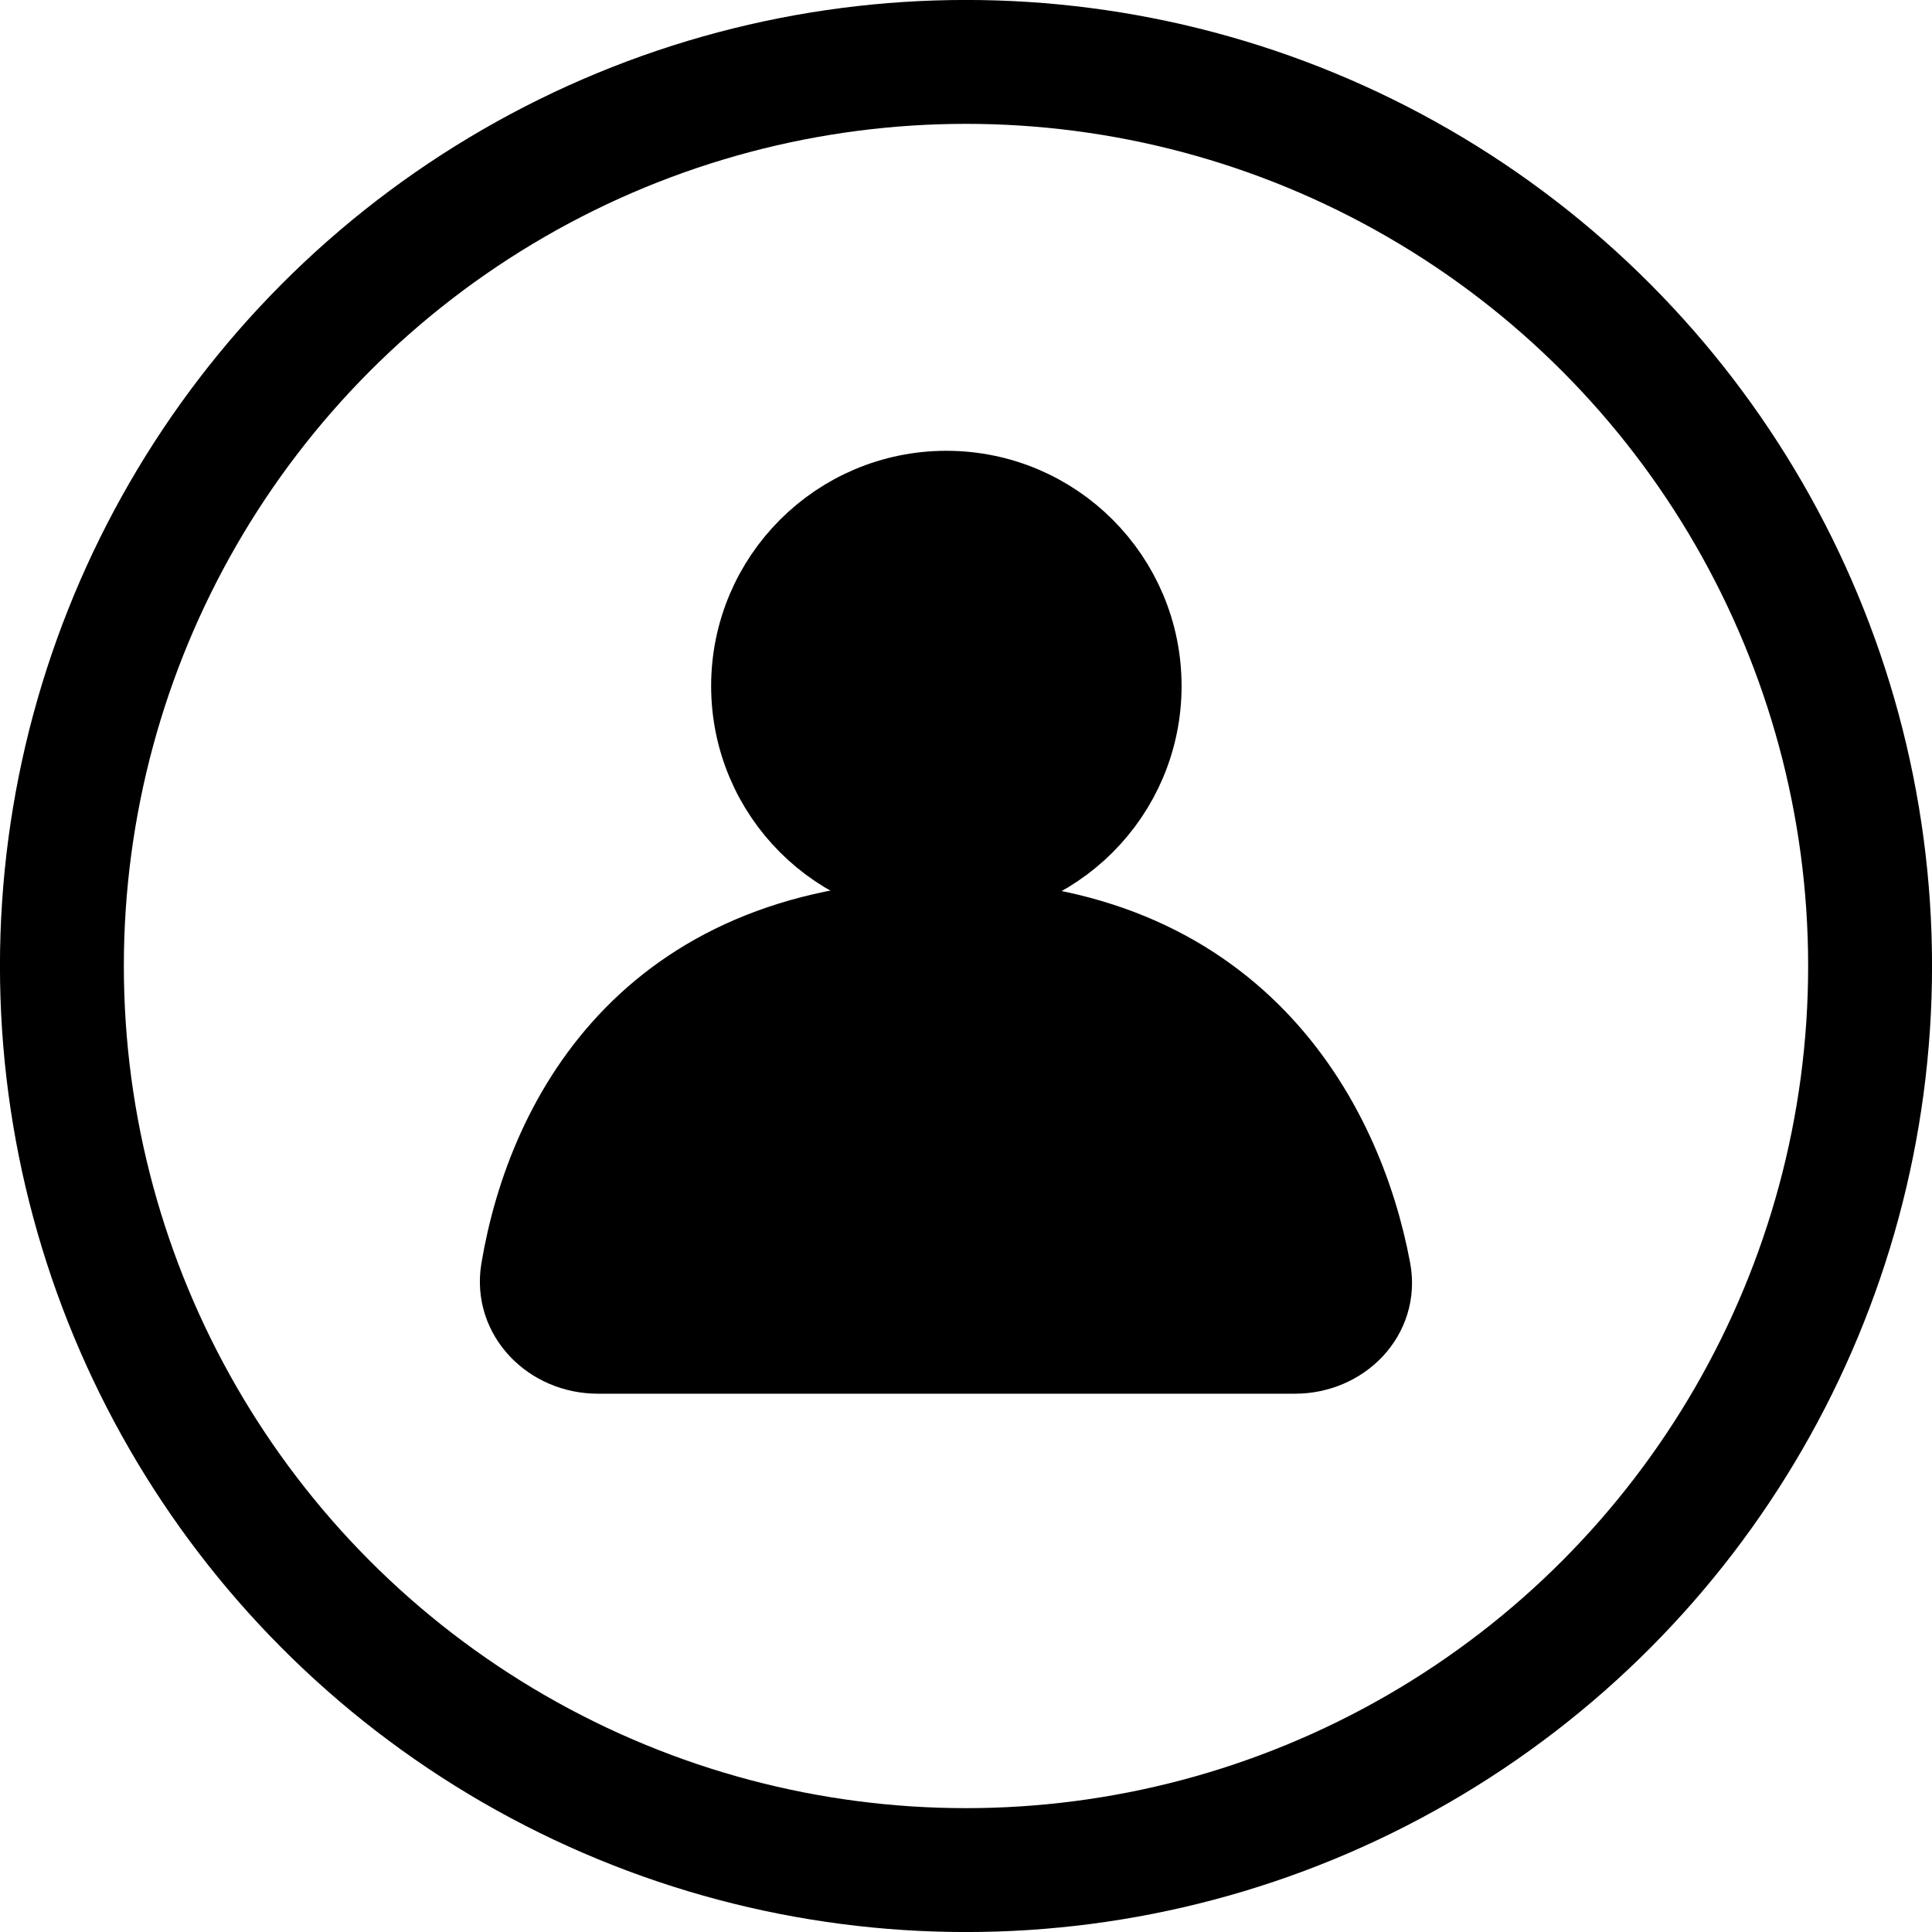 <svg width="24" height="24" viewBox="0 0 24 24" fill="none" xmlns="http://www.w3.org/2000/svg">
<path d="M11.756 6.113C13.087 6.113 14.165 7.192 14.165 8.522C14.165 9.852 13.087 10.931 11.756 10.931C10.426 10.931 9.347 9.852 9.347 8.522C9.347 7.192 10.426 6.113 11.756 6.113Z" fill="black" stroke="black" stroke-width="1.026"/>
<path d="M16.087 16.8H7.426C6.859 16.8 6.393 16.338 6.486 15.779C6.813 13.827 8.14 11.443 11.756 11.443C15.326 11.443 16.666 13.921 17.013 15.781C17.117 16.338 16.654 16.8 16.087 16.8Z" fill="black" stroke="black" stroke-width="1.026"/>
<circle cx="12" cy="12" r="11.231" stroke="black" stroke-width="1.539"/>
</svg>
